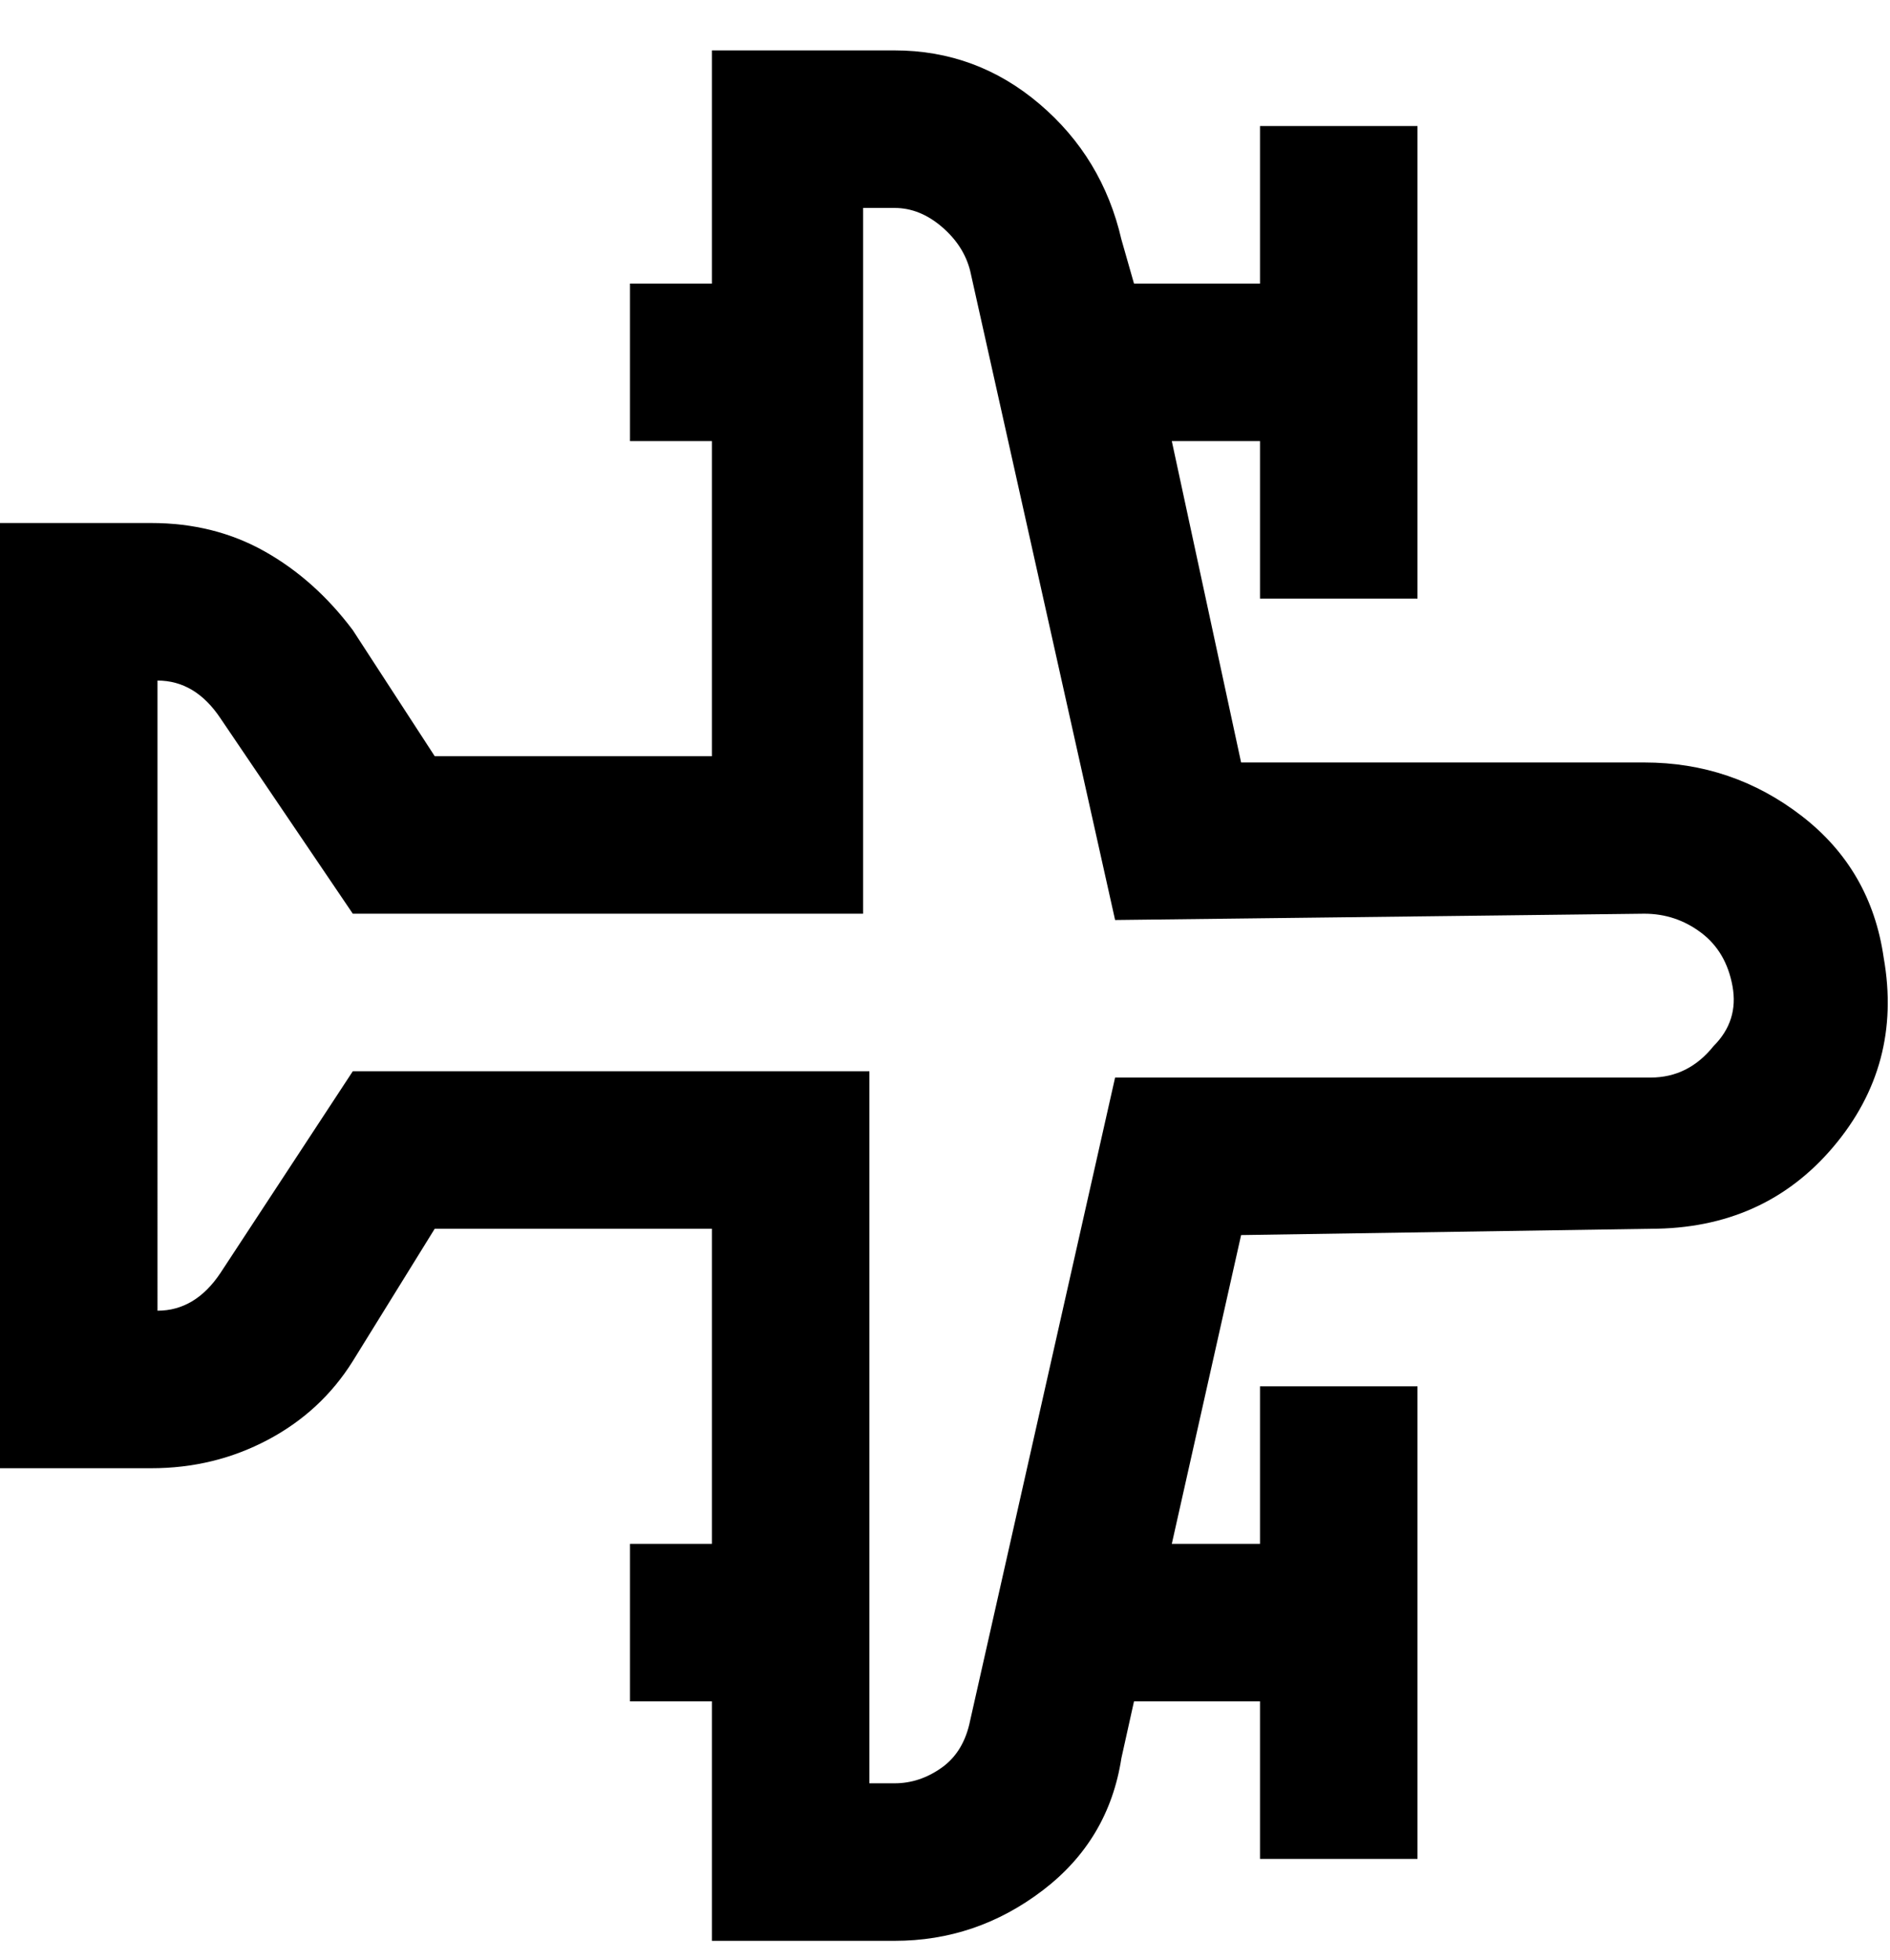 <svg viewBox="0 0 300 311" xmlns="http://www.w3.org/2000/svg"><path d="M299 152q-2-14-13-22.5t-25-8.5h-64l-11-51h14v25h25V20h-25v25h-20l-2-7q-3-13-13-21.5T142 8h-29v37h-13v25h13v50H69l-13-20q-6-8-14-12.5T24 83H0v150h24q10 0 18.5-4.5T56 216l13-21h44v50h-13v25h13v38h29q13 0 23.5-8t12.5-21l2-9h20v25h25v-75h-25v25h-14l11-49 65-1q18 0 29-13t8-30zm-27 14q-4 5-10 5h-85l-23 102q-1 5-4.5 7.5T142 283h-4V170H56l-21 32q-4 6-10 6V108q6 0 10 6l21 31h81V33h5q4 0 7.5 3t4.5 7l23 103 84-1q5 0 9 3t5 8.5q1 5.5-3 9.5z"/></svg>